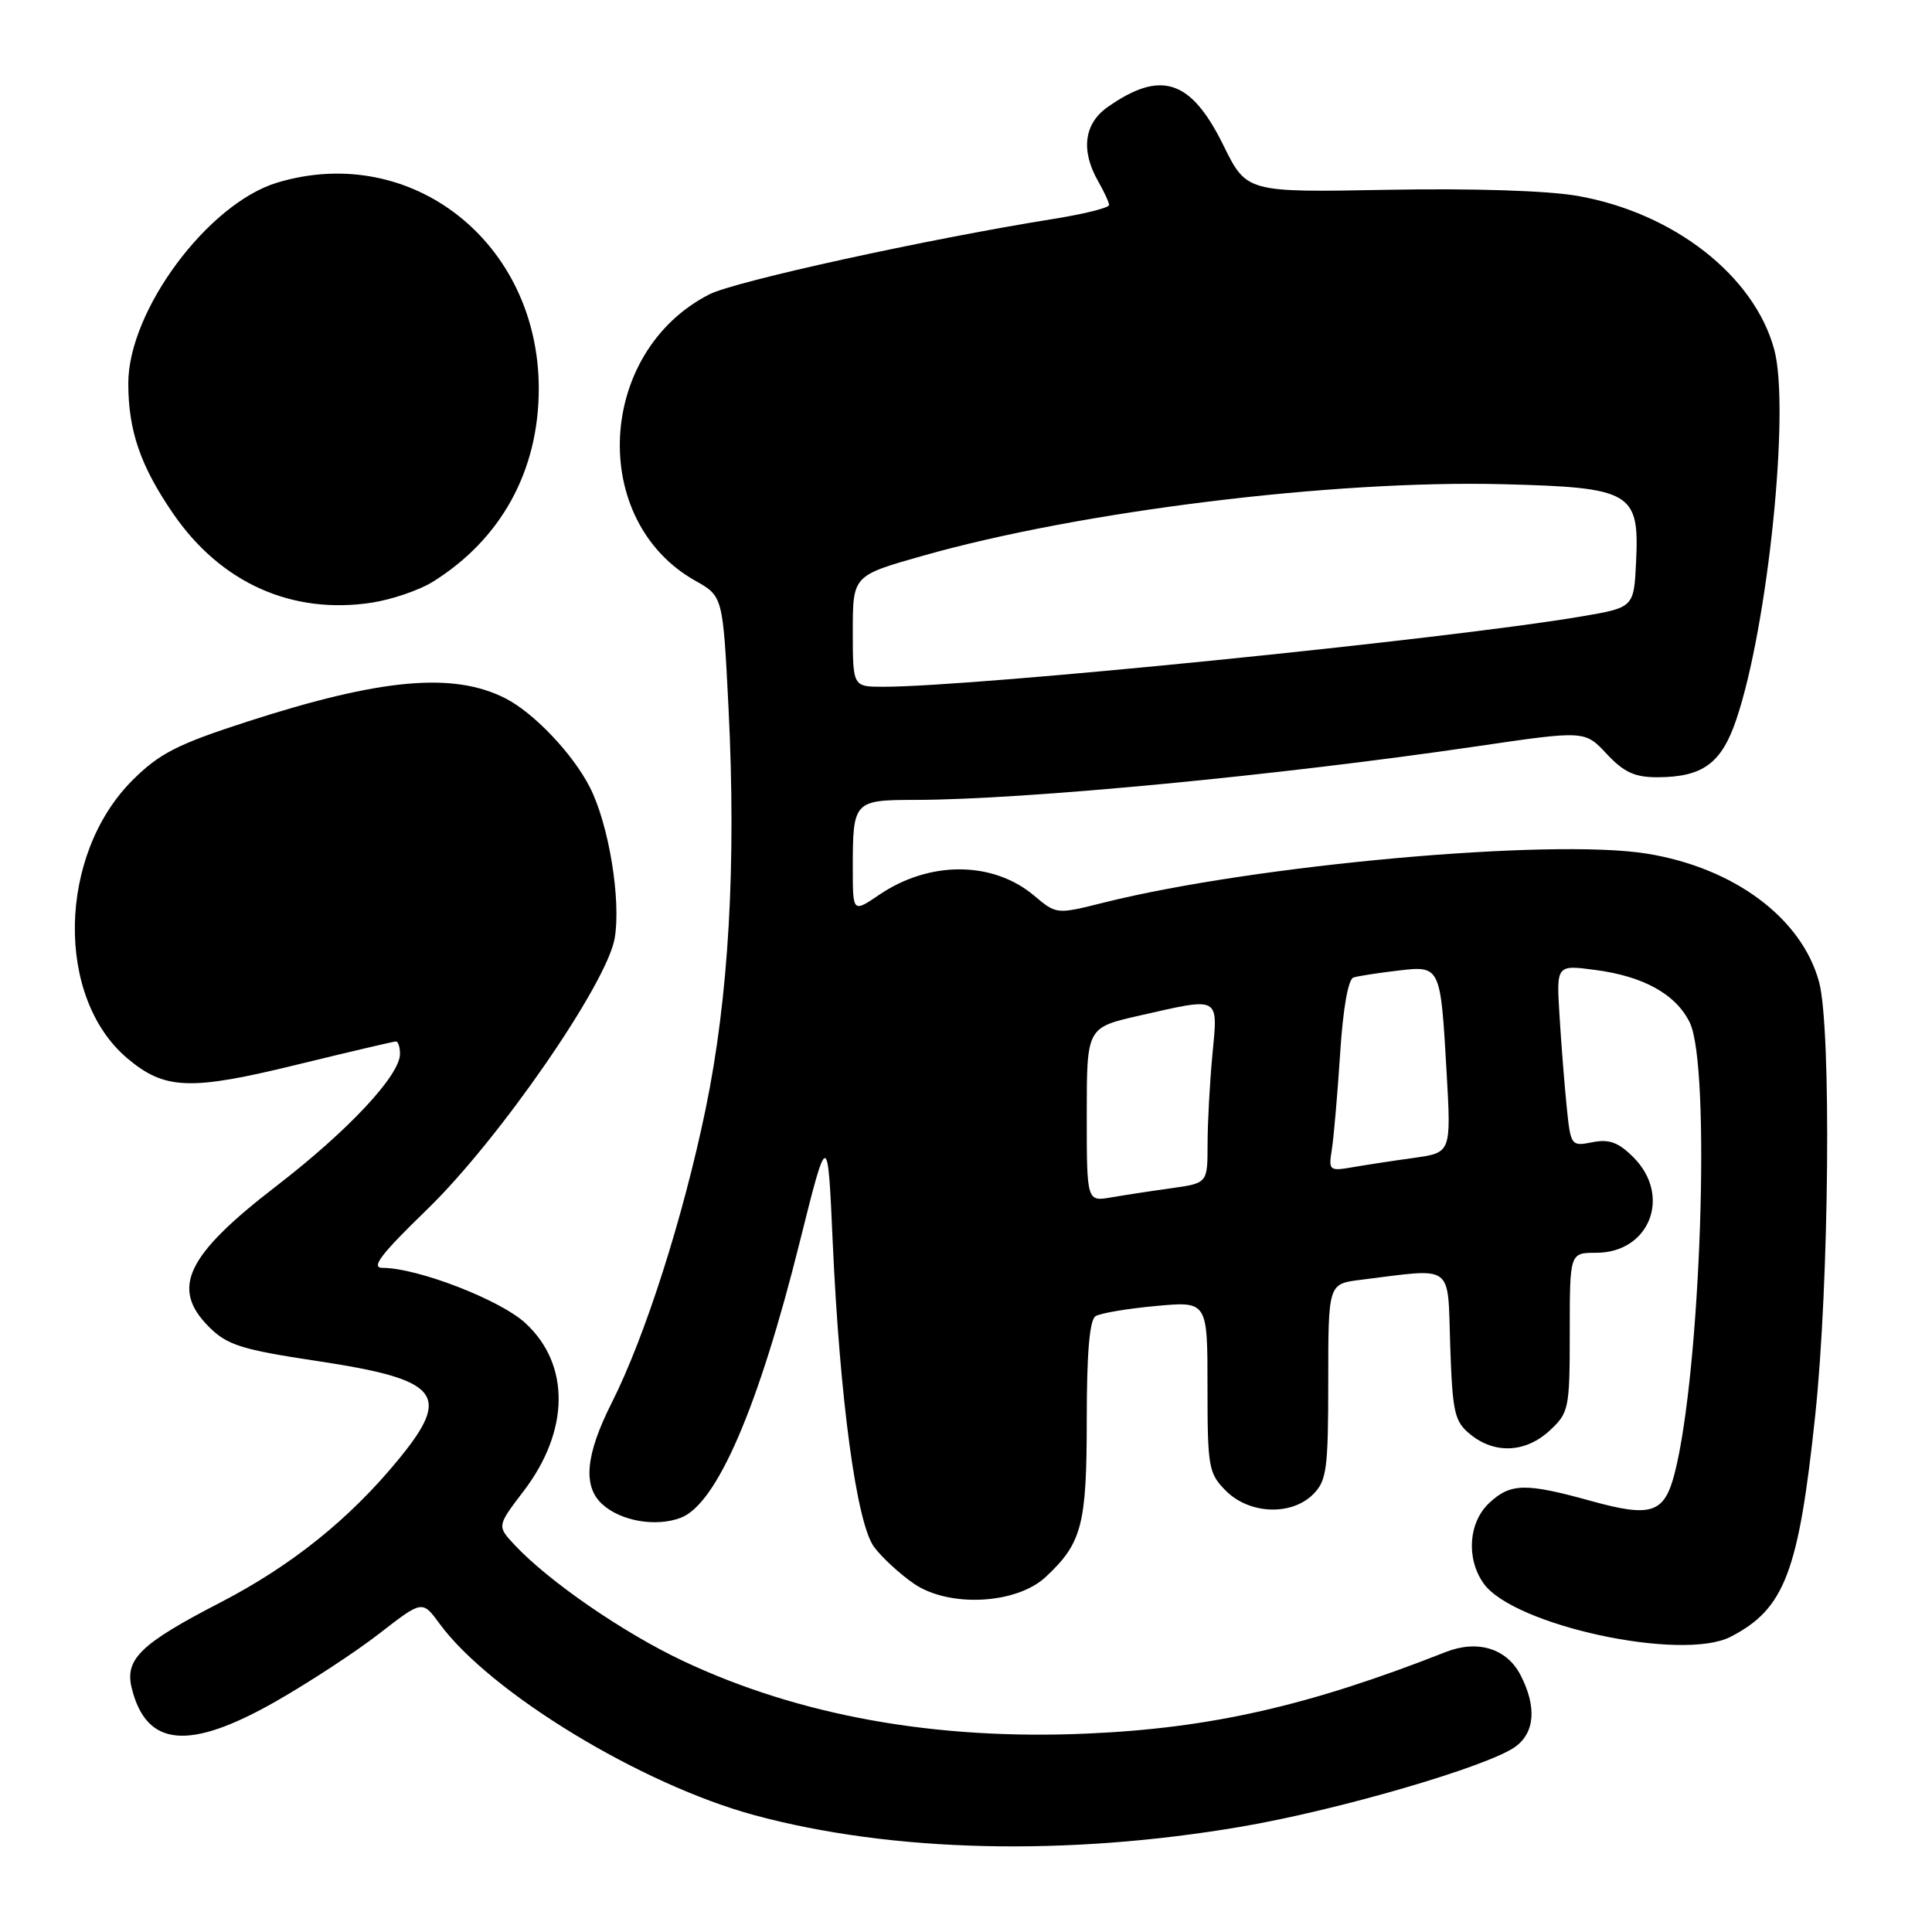 <?xml version="1.0" encoding="UTF-8" standalone="no"?>
<!DOCTYPE svg PUBLIC "-//W3C//DTD SVG 1.1//EN" "http://www.w3.org/Graphics/SVG/1.1/DTD/svg11.dtd" >
<svg xmlns="http://www.w3.org/2000/svg" xmlns:xlink="http://www.w3.org/1999/xlink" version="1.1" viewBox="0 0 256 256">
 <g >
 <path fill="currentColor"
d=" M 164.50 242.04 C 177.33 239.85 197.05 234.10 200.75 231.48 C 203.38 229.61 203.65 226.16 201.48 221.96 C 199.66 218.43 195.80 217.24 191.57 218.90 C 173.43 226.04 160.41 229.00 144.00 229.71 C 123.95 230.59 105.89 227.34 90.50 220.08 C 82.59 216.35 72.68 209.52 68.18 204.70 C 65.85 202.21 65.85 202.21 69.38 197.58 C 75.48 189.60 75.58 180.81 69.62 175.32 C 66.29 172.24 55.33 168.00 50.70 168.00 C 49.09 168.00 50.44 166.22 56.60 160.25 C 66.14 151.00 80.43 130.32 81.45 124.32 C 82.31 119.21 80.67 109.23 78.15 104.30 C 75.91 99.90 70.75 94.47 67.00 92.55 C 60.11 89.02 50.51 89.88 32.73 95.63 C 23.47 98.63 21.12 99.83 17.54 103.40 C 7.66 113.29 7.32 132.20 16.89 140.25 C 21.83 144.41 25.20 144.54 39.32 141.08 C 46.25 139.39 52.17 138.00 52.46 138.00 C 52.76 138.00 53.00 138.74 53.00 139.65 C 53.00 142.49 46.12 149.84 36.64 157.14 C 24.63 166.38 22.56 170.73 27.75 175.88 C 30.12 178.23 32.06 178.84 41.95 180.33 C 58.30 182.79 59.91 184.73 52.80 193.39 C 46.31 201.30 38.59 207.49 29.10 212.39 C 18.60 217.82 16.50 219.86 17.46 223.71 C 19.40 231.49 25.02 232.01 36.52 225.46 C 40.91 222.96 47.08 218.92 50.23 216.48 C 55.96 212.03 55.96 212.03 58.23 215.13 C 64.94 224.29 84.98 236.47 100.00 240.53 C 118.24 245.45 141.36 245.99 164.50 242.04 Z  M 229.32 216.88 C 236.48 213.19 238.33 208.32 240.53 187.50 C 242.38 170.02 242.68 136.22 241.04 130.13 C 238.75 121.66 229.79 114.98 218.21 113.11 C 205.49 111.06 166.21 114.61 146.25 119.60 C 139.99 121.17 139.99 121.17 137.02 118.67 C 131.56 114.08 123.18 114.03 116.51 118.56 C 113.00 120.94 113.00 120.94 113.00 115.05 C 113.00 106.12 113.11 106.00 121.36 105.99 C 135.82 105.96 169.35 102.76 195.75 98.88 C 210.00 96.79 210.00 96.79 212.90 99.90 C 215.18 102.34 216.62 103.00 219.65 102.99 C 225.64 102.96 228.10 101.16 230.07 95.34 C 234.27 82.95 237.22 54.09 235.09 46.29 C 232.43 36.52 221.77 28.20 209.05 25.96 C 205.09 25.26 195.13 24.94 183.84 25.15 C 165.18 25.50 165.18 25.50 162.09 19.22 C 157.80 10.52 153.82 9.22 146.75 14.20 C 143.64 16.39 143.19 19.95 145.50 24.00 C 146.29 25.38 146.95 26.80 146.96 27.16 C 146.98 27.52 143.74 28.34 139.75 28.98 C 122.83 31.69 97.41 37.26 94.00 39.00 C 79.07 46.62 77.97 68.99 92.13 76.95 C 95.79 79.01 95.79 79.01 96.53 93.76 C 97.57 114.51 96.57 132.13 93.49 147.00 C 90.51 161.37 85.47 177.15 81.05 185.89 C 77.58 192.78 77.19 196.96 79.82 199.33 C 82.29 201.57 86.93 202.36 90.21 201.11 C 94.98 199.30 100.51 186.48 105.96 164.61 C 109.68 149.73 109.68 149.73 110.34 164.61 C 111.28 185.44 113.50 201.85 115.82 204.98 C 116.85 206.37 119.22 208.55 121.09 209.84 C 125.75 213.04 134.69 212.58 138.58 208.94 C 143.37 204.46 144.00 202.05 144.00 188.11 C 144.00 179.29 144.37 174.89 145.17 174.40 C 145.81 174.00 149.41 173.39 153.17 173.05 C 160.00 172.42 160.00 172.42 160.00 183.76 C 160.00 194.46 160.14 195.23 162.45 197.55 C 165.56 200.66 171.13 200.87 174.00 198.00 C 175.79 196.21 176.00 194.67 176.00 183.06 C 176.00 170.12 176.00 170.12 180.25 169.59 C 192.83 168.03 191.79 167.26 192.16 178.30 C 192.47 187.27 192.72 188.36 194.86 190.09 C 198.09 192.70 202.18 192.49 205.35 189.55 C 207.89 187.19 208.00 186.67 208.00 176.55 C 208.00 166.00 208.00 166.00 211.50 166.00 C 218.59 166.00 221.54 158.45 216.43 153.34 C 214.45 151.36 213.22 150.91 211.00 151.35 C 208.19 151.91 208.12 151.83 207.60 146.71 C 207.31 143.85 206.88 138.43 206.65 134.67 C 206.22 127.84 206.22 127.84 211.36 128.52 C 217.80 129.36 222.09 131.76 223.91 135.51 C 226.72 141.35 225.36 181.72 221.90 195.22 C 220.53 200.54 218.83 201.10 210.84 198.89 C 202.12 196.47 200.15 196.51 197.31 199.17 C 194.59 201.74 194.25 206.49 196.57 209.79 C 200.47 215.37 222.85 220.21 229.32 216.88 Z  M 57.30 77.12 C 66.39 71.48 71.39 62.40 71.39 51.50 C 71.39 32.15 54.55 18.86 36.76 24.19 C 27.56 26.95 17.00 41.16 17.00 50.79 C 17.00 57.07 18.61 61.75 22.94 68.05 C 29.26 77.26 38.71 81.48 49.30 79.85 C 51.93 79.44 55.53 78.21 57.30 77.12 Z  M 144.00 147.69 C 144.00 136.16 144.00 136.16 150.95 134.58 C 161.78 132.12 161.39 131.91 160.65 139.75 C 160.30 143.46 160.01 148.81 160.01 151.64 C 160.00 156.77 160.00 156.77 155.25 157.44 C 152.64 157.80 149.04 158.35 147.25 158.66 C 144.00 159.22 144.00 159.22 144.00 147.69 Z  M 176.47 152.36 C 176.72 150.79 177.22 145.08 177.57 139.68 C 177.95 133.64 178.64 129.73 179.35 129.52 C 179.98 129.33 182.59 128.92 185.16 128.62 C 190.89 127.94 190.87 127.89 191.68 142.03 C 192.29 152.73 192.29 152.73 187.40 153.42 C 184.70 153.79 181.04 154.35 179.25 154.66 C 176.14 155.20 176.03 155.10 176.47 152.36 Z  M 113.00 83.64 C 113.00 76.27 113.00 76.27 122.25 73.65 C 143.10 67.73 176.64 63.59 199.15 64.16 C 216.19 64.59 217.24 65.20 216.79 74.44 C 216.50 80.50 216.50 80.50 209.50 81.69 C 191.65 84.71 129.23 91.00 117.05 91.00 C 113.00 91.00 113.00 91.00 113.00 83.64 Z "/>
</g>
</svg>